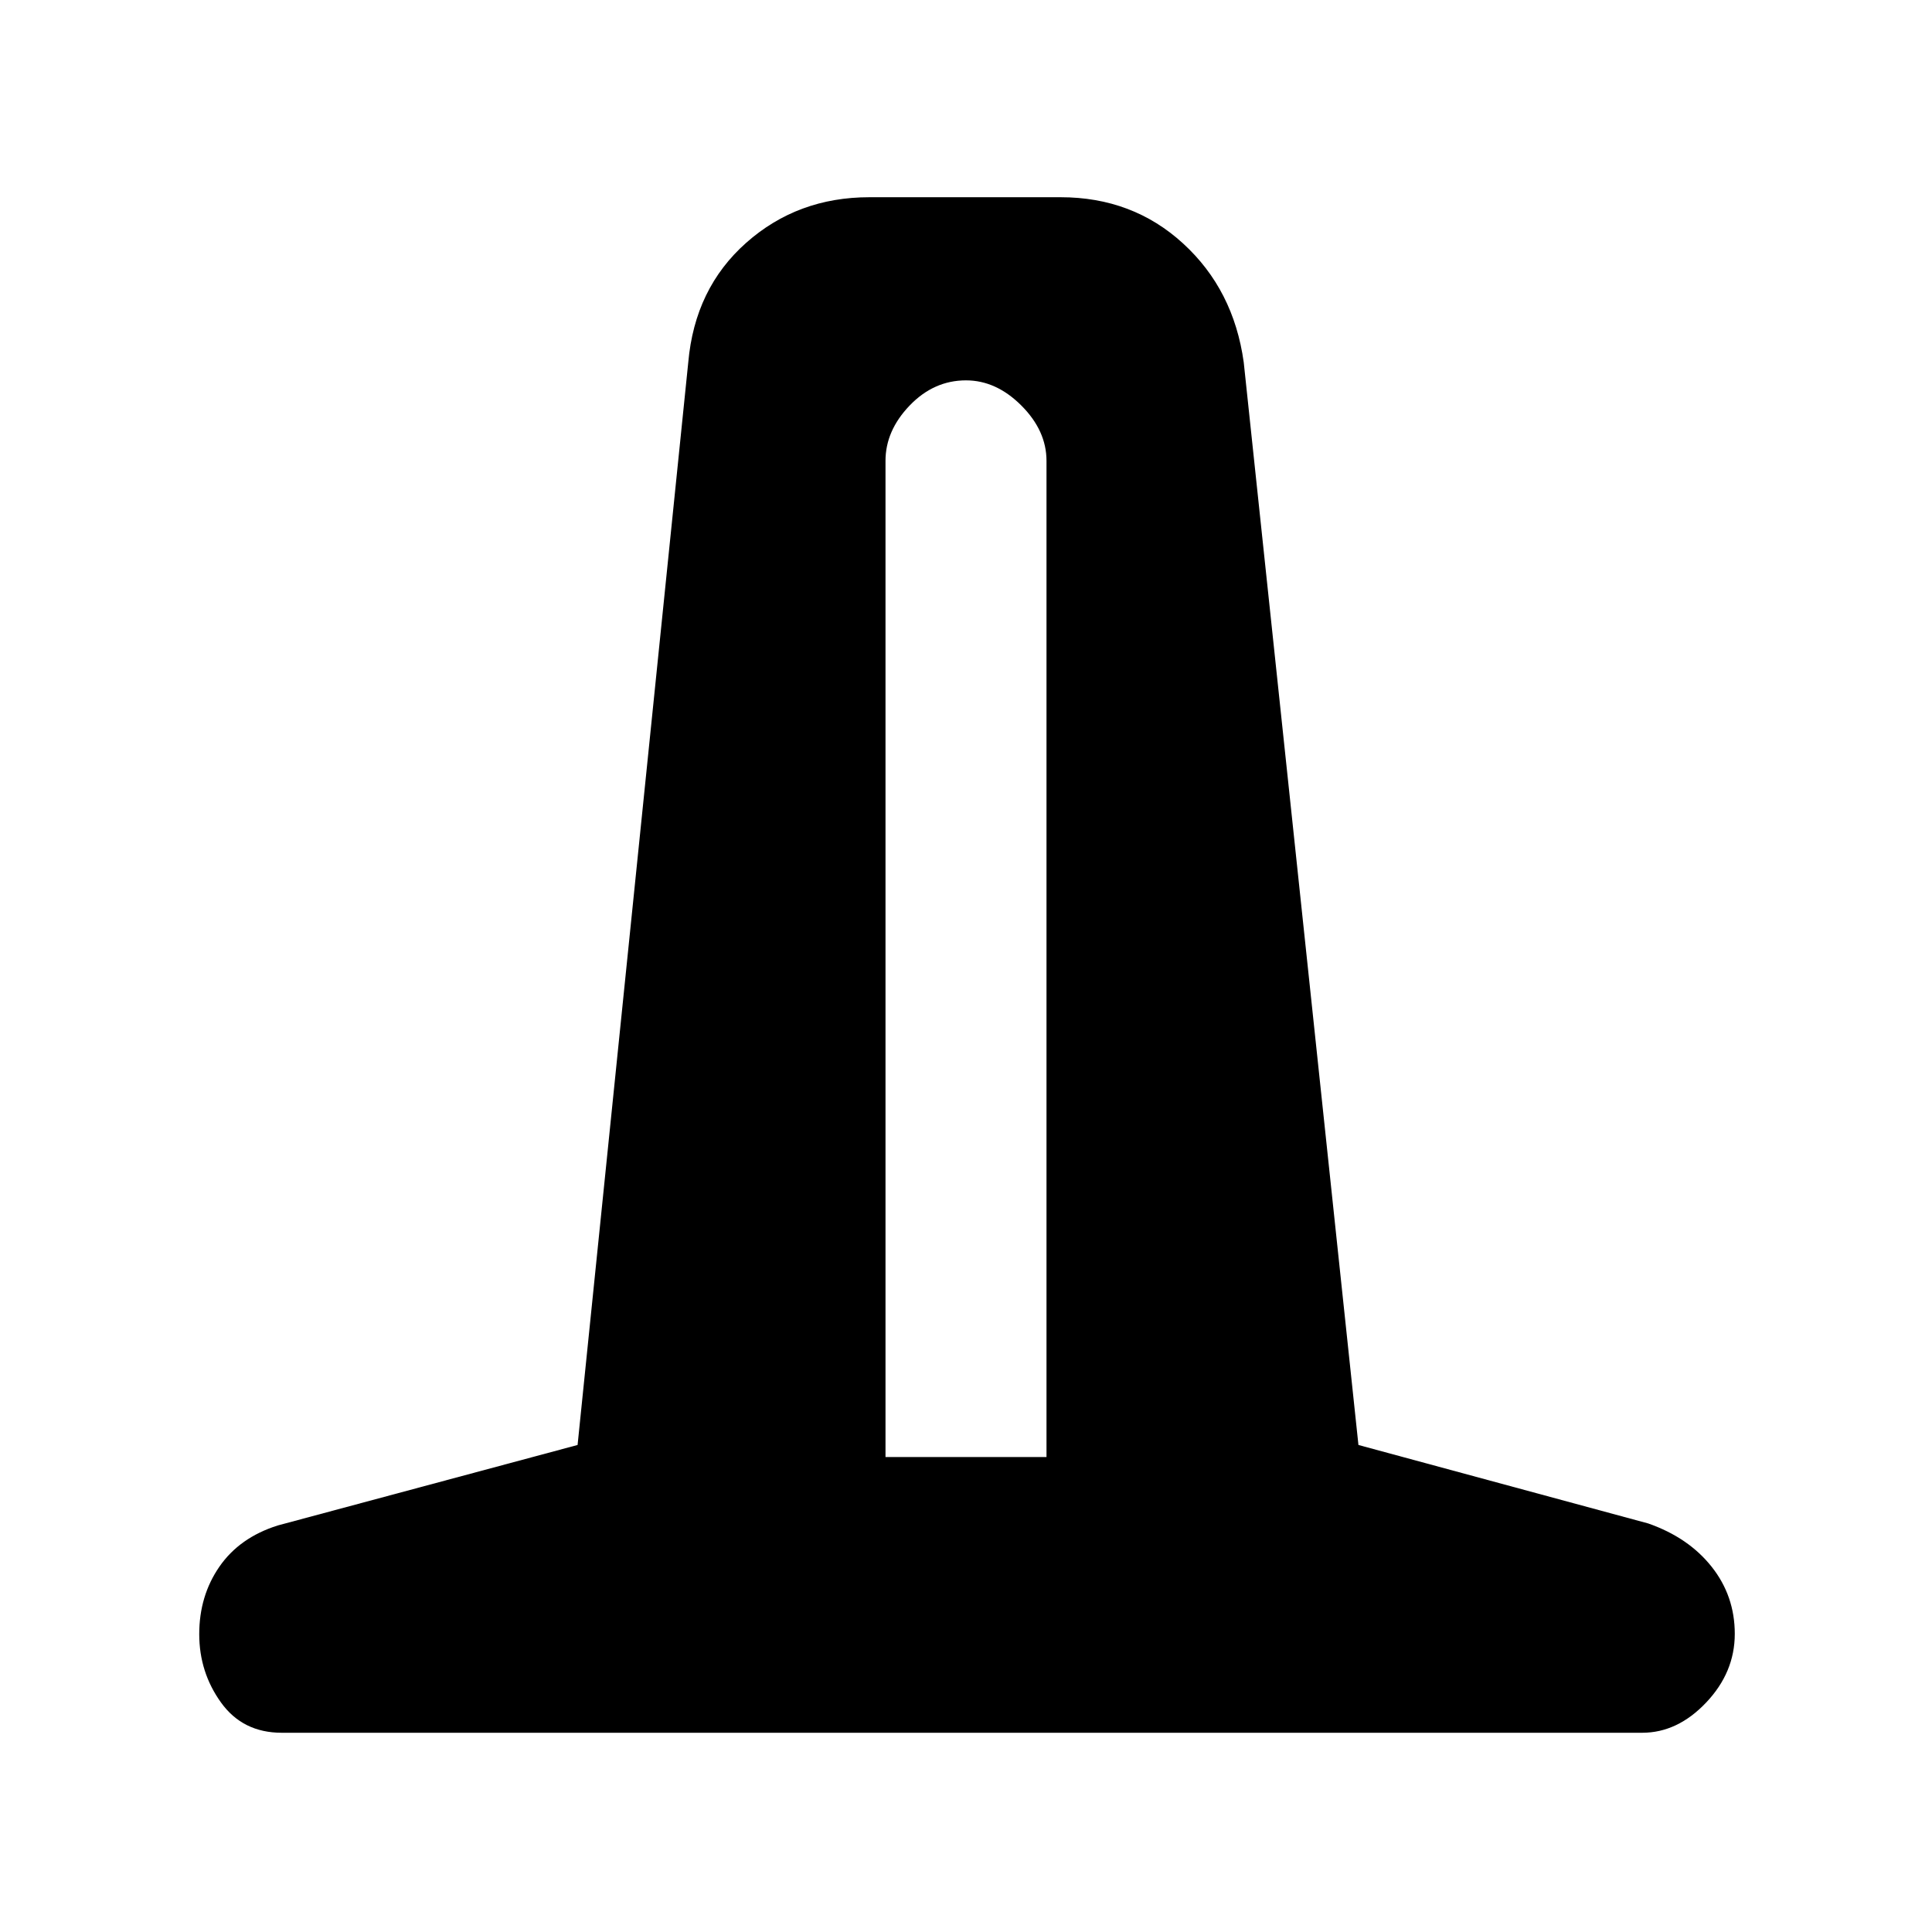 <svg xmlns="http://www.w3.org/2000/svg" height="48" viewBox="0 -960 960 960" width="48"><path d="M140-99q-19.37 0-30.18-15.03Q99-129.07 99-148q0-19 10-33.5t29-20.5l149-40 55-538q3.25-36.72 28.78-59.36T432-862h95q35.79 0 60.89 23Q613-816 618-780l57 538 144 39q20 7 31.5 21.5t11.5 33.36Q862-129 847.76-114 833.53-99 816-99H140Zm300-137h80v-495q0-15-12.5-27.5T480-771q-16 0-28 12.5T440-731v495Z"/></svg>